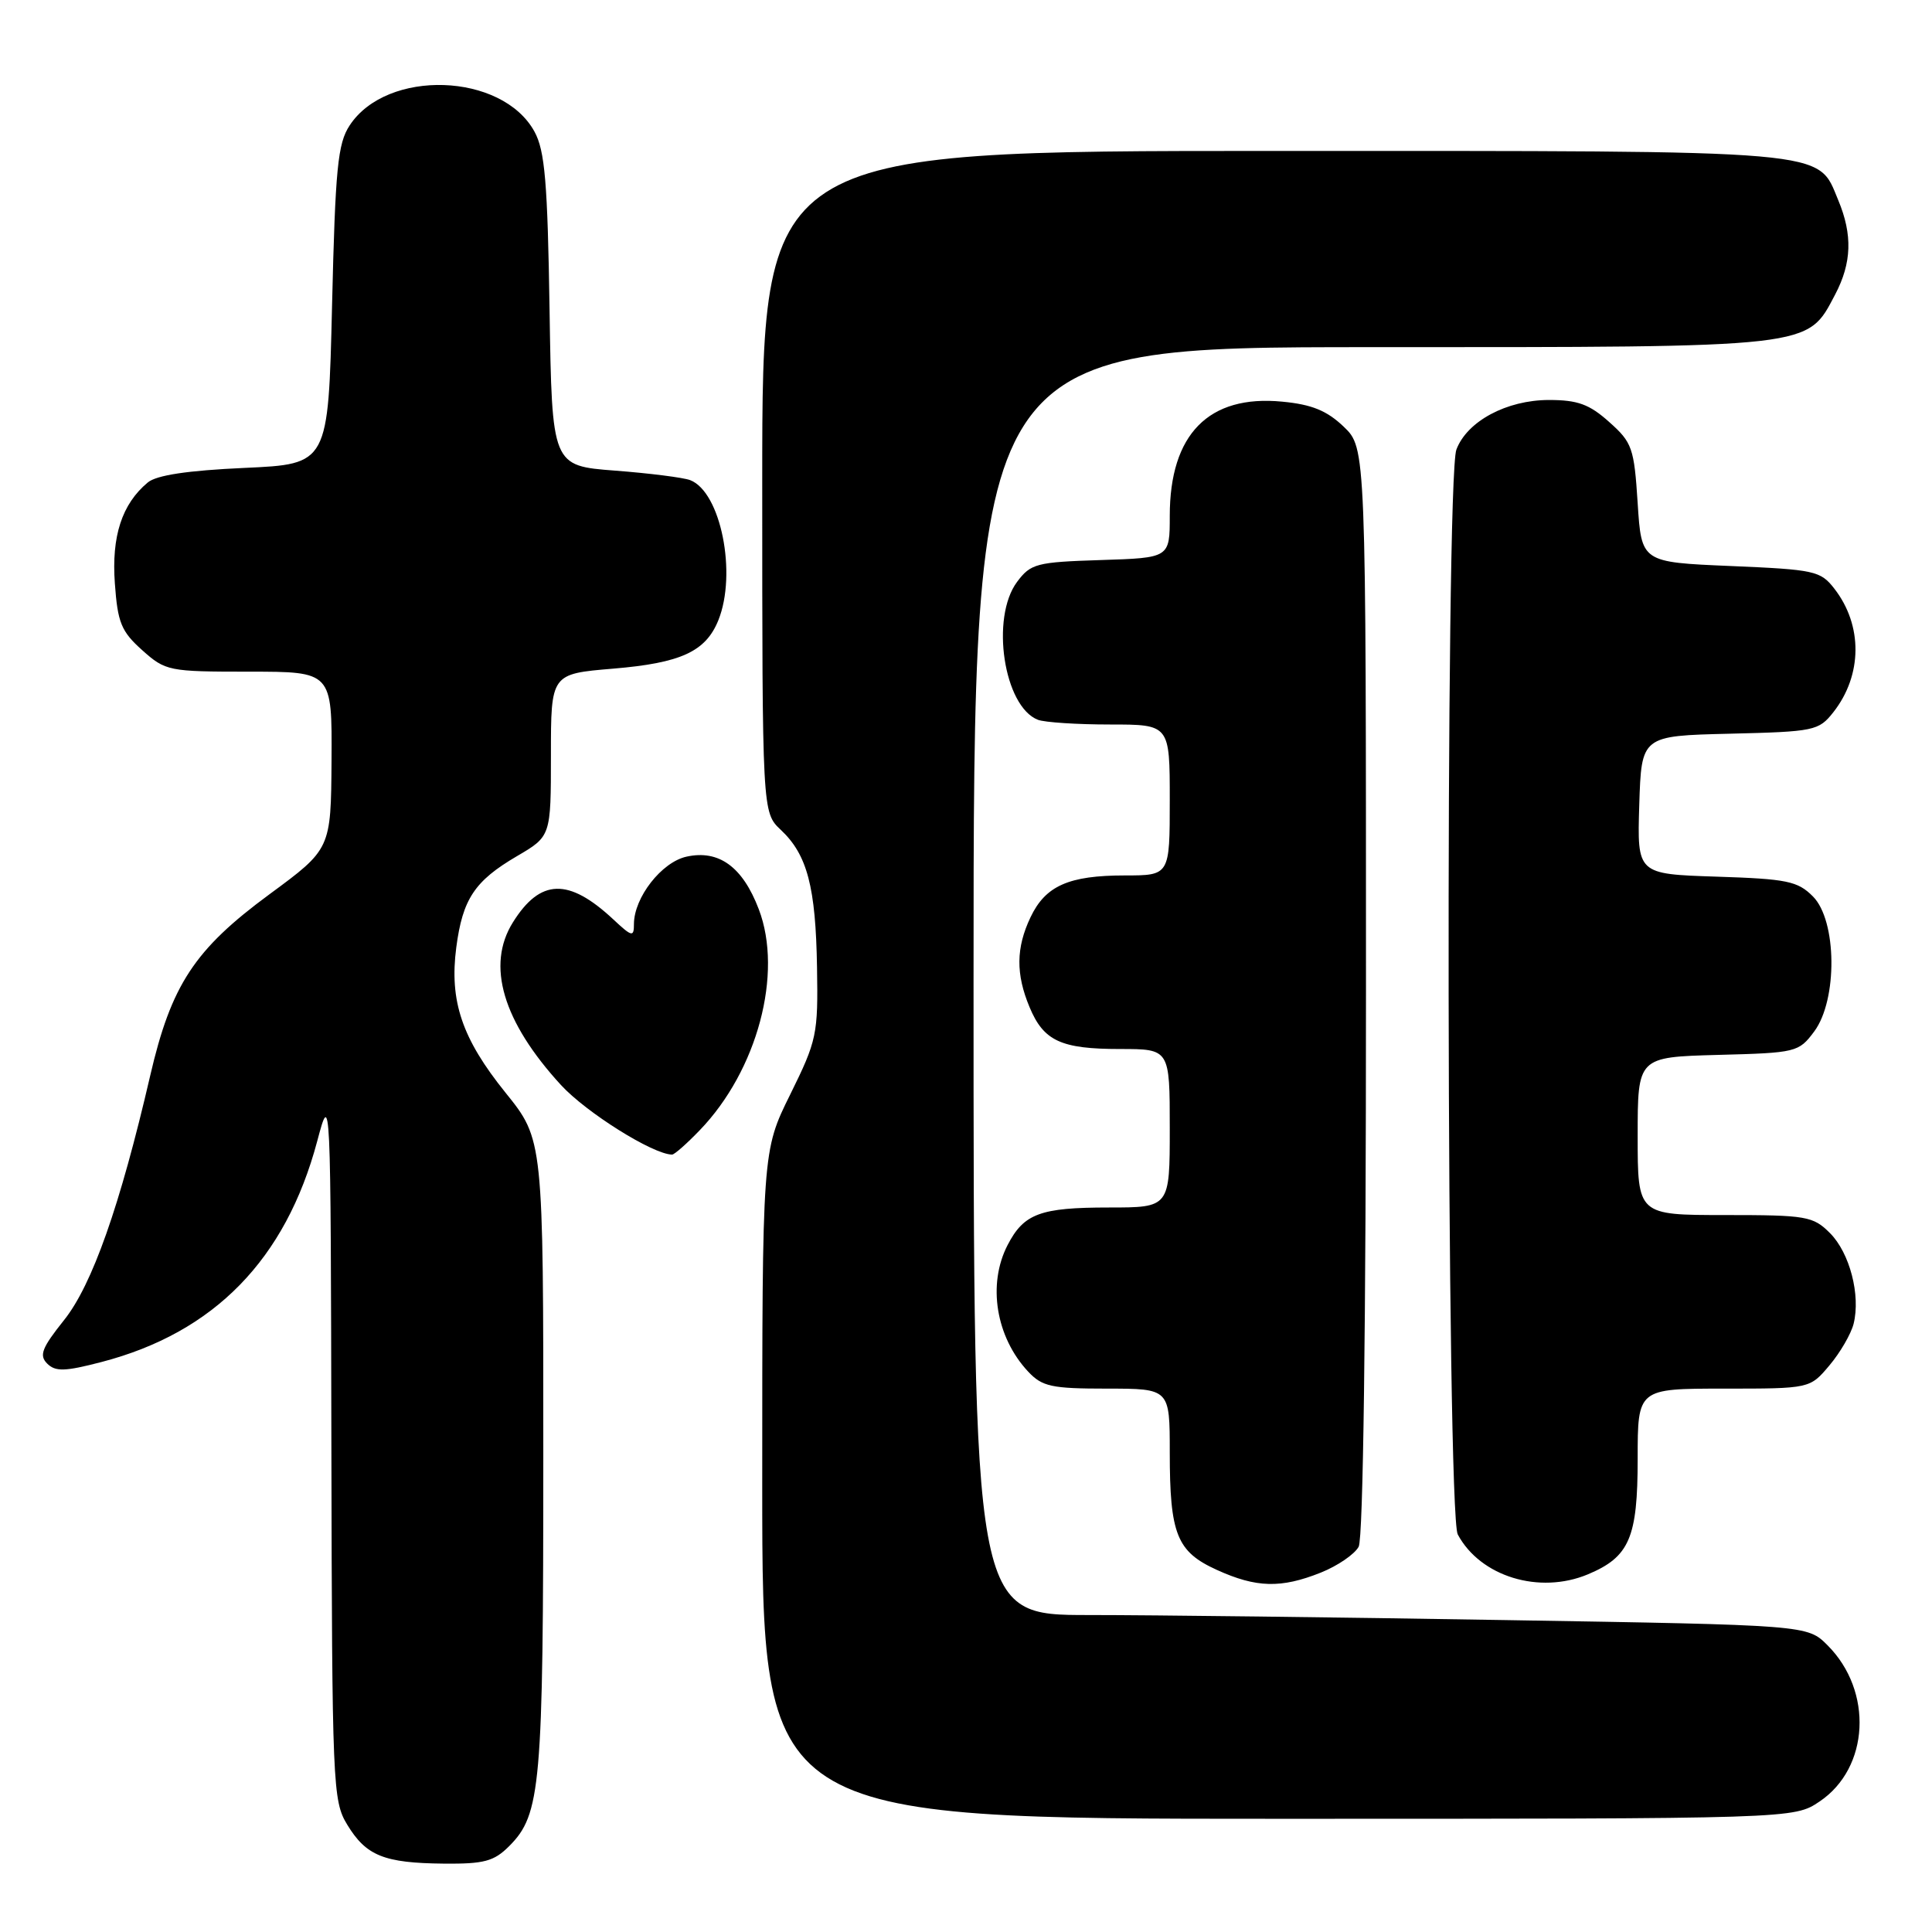 <?xml version="1.0" encoding="UTF-8" standalone="no"?>
<!DOCTYPE svg PUBLIC "-//W3C//DTD SVG 1.1//EN" "http://www.w3.org/Graphics/SVG/1.1/DTD/svg11.dtd" >
<svg xmlns="http://www.w3.org/2000/svg" xmlns:xlink="http://www.w3.org/1999/xlink" version="1.1" viewBox="0 0 256 256">
 <g >
 <path fill="currentColor"
d=" M 67.46 244.63 C 71.67 240.42 71.99 236.75 71.99 192.76 C 72.00 151.01 72.00 151.01 66.98 144.78 C 61.21 137.62 59.53 132.65 60.46 125.53 C 61.30 119.13 62.89 116.73 68.49 113.45 C 73.00 110.81 73.00 110.81 73.00 100.05 C 73.00 89.29 73.00 89.29 81.24 88.60 C 90.23 87.85 93.50 86.34 95.18 82.20 C 97.68 76.00 95.51 65.18 91.45 63.62 C 90.56 63.28 86.08 62.71 81.49 62.36 C 73.14 61.72 73.14 61.72 72.82 41.11 C 72.56 24.14 72.20 19.96 70.82 17.44 C 66.53 9.61 51.27 9.09 46.33 16.62 C 44.75 19.02 44.43 22.29 44.00 40.45 C 43.50 61.50 43.50 61.50 32.40 62.00 C 24.88 62.34 20.74 62.96 19.58 63.93 C 16.16 66.78 14.76 71.05 15.22 77.31 C 15.59 82.51 16.07 83.67 18.84 86.15 C 21.94 88.92 22.35 89.00 33.02 89.00 C 44.00 89.00 44.00 89.00 43.93 100.75 C 43.85 112.50 43.85 112.50 35.70 118.50 C 25.77 125.81 22.69 130.49 19.90 142.54 C 15.90 159.81 12.21 170.27 8.48 174.93 C 5.55 178.60 5.16 179.59 6.25 180.68 C 7.35 181.77 8.59 181.74 13.46 180.47 C 28.38 176.58 37.85 166.89 42.03 151.22 C 43.82 144.50 43.82 144.50 43.91 191.50 C 44.00 236.67 44.09 238.63 46.01 241.78 C 48.52 245.91 50.88 246.86 58.80 246.94 C 64.14 246.99 65.45 246.64 67.46 244.63 Z  M 241.10 238.71 C 247.71 234.27 248.23 224.08 242.16 218.01 C 239.49 215.33 239.49 215.33 199.49 214.67 C 177.50 214.30 152.64 214.00 144.25 214.00 C 129.00 214.00 129.00 214.00 129.00 130.00 C 129.00 46.00 129.00 46.00 181.75 46.00 C 240.69 46.00 239.41 46.14 243.17 39.02 C 245.37 34.83 245.49 31.11 243.58 26.53 C 240.75 19.76 243.49 20.00 168.55 20.00 C 101.00 20.00 101.00 20.00 101.00 63.83 C 101.00 107.65 101.00 107.65 103.47 109.97 C 106.97 113.26 108.09 117.53 108.26 128.20 C 108.41 137.07 108.24 137.87 104.71 145.02 C 101.00 152.52 101.00 152.52 101.00 196.76 C 101.00 241.00 101.00 241.00 169.35 241.00 C 237.70 241.00 237.70 241.00 241.10 238.71 Z  M 175.01 208.38 C 177.24 207.49 179.50 205.94 180.03 204.95 C 180.63 203.82 181.00 175.82 181.00 131.25 C 181.00 59.37 181.00 59.37 178.05 56.54 C 175.82 54.41 173.82 53.59 169.89 53.22 C 160.16 52.28 155.00 57.53 155.00 68.36 C 155.00 73.92 155.00 73.92 145.85 74.21 C 137.33 74.48 136.58 74.68 134.77 77.10 C 131.22 81.86 133.01 93.64 137.54 95.38 C 138.44 95.72 142.73 96.00 147.08 96.00 C 155.00 96.00 155.00 96.00 155.00 106.00 C 155.00 116.00 155.00 116.00 149.05 116.00 C 141.62 116.00 138.53 117.37 136.55 121.54 C 134.62 125.59 134.59 129.07 136.42 133.45 C 138.29 137.94 140.58 139.00 148.43 139.00 C 155.00 139.00 155.00 139.00 155.00 149.50 C 155.00 160.00 155.00 160.00 146.93 160.00 C 137.84 160.00 135.67 160.80 133.51 164.98 C 130.82 170.19 131.96 177.18 136.24 181.75 C 138.10 183.73 139.33 184.00 146.67 184.00 C 155.00 184.00 155.00 184.00 155.00 192.43 C 155.00 203.30 155.93 205.61 161.24 208.02 C 166.47 210.40 169.75 210.48 175.01 208.38 Z  M 210.40 208.61 C 215.91 206.30 217.00 203.78 217.00 193.28 C 217.00 184.00 217.00 184.00 228.41 184.00 C 239.82 184.00 239.82 184.00 242.41 180.92 C 243.84 179.23 245.27 176.75 245.61 175.42 C 246.56 171.62 245.10 166.01 242.48 163.39 C 240.24 161.15 239.38 161.00 228.55 161.00 C 217.00 161.00 217.00 161.00 217.00 150.53 C 217.00 140.07 217.00 140.07 227.64 139.78 C 238.02 139.51 238.34 139.43 240.39 136.68 C 243.51 132.49 243.41 121.97 240.22 118.78 C 238.20 116.75 236.79 116.46 227.44 116.16 C 216.93 115.82 216.93 115.82 217.21 106.66 C 217.50 97.50 217.50 97.50 229.20 97.22 C 240.42 96.95 240.99 96.83 242.93 94.37 C 246.79 89.46 246.84 82.86 243.06 78.00 C 241.23 75.64 240.44 75.47 229.31 75.00 C 217.50 74.50 217.50 74.50 217.00 66.67 C 216.53 59.36 216.28 58.63 213.23 55.92 C 210.60 53.56 209.05 53.00 205.23 53.00 C 199.64 53.01 194.40 55.81 192.98 59.57 C 191.49 63.47 191.67 200.51 193.16 203.32 C 196.14 208.90 203.96 211.30 210.40 208.61 Z  M 92.73 149.75 C 100.36 141.83 103.79 128.97 100.54 120.47 C 98.40 114.85 95.25 112.57 90.97 113.51 C 87.67 114.23 84.01 118.92 84.00 122.44 C 84.00 124.20 83.75 124.15 81.25 121.81 C 75.34 116.30 71.59 116.41 67.96 122.22 C 64.41 127.90 66.61 135.35 74.33 143.77 C 77.70 147.43 86.50 152.95 89.05 152.99 C 89.36 153.00 91.01 151.54 92.73 149.75 Z "/>
</g>
</svg>